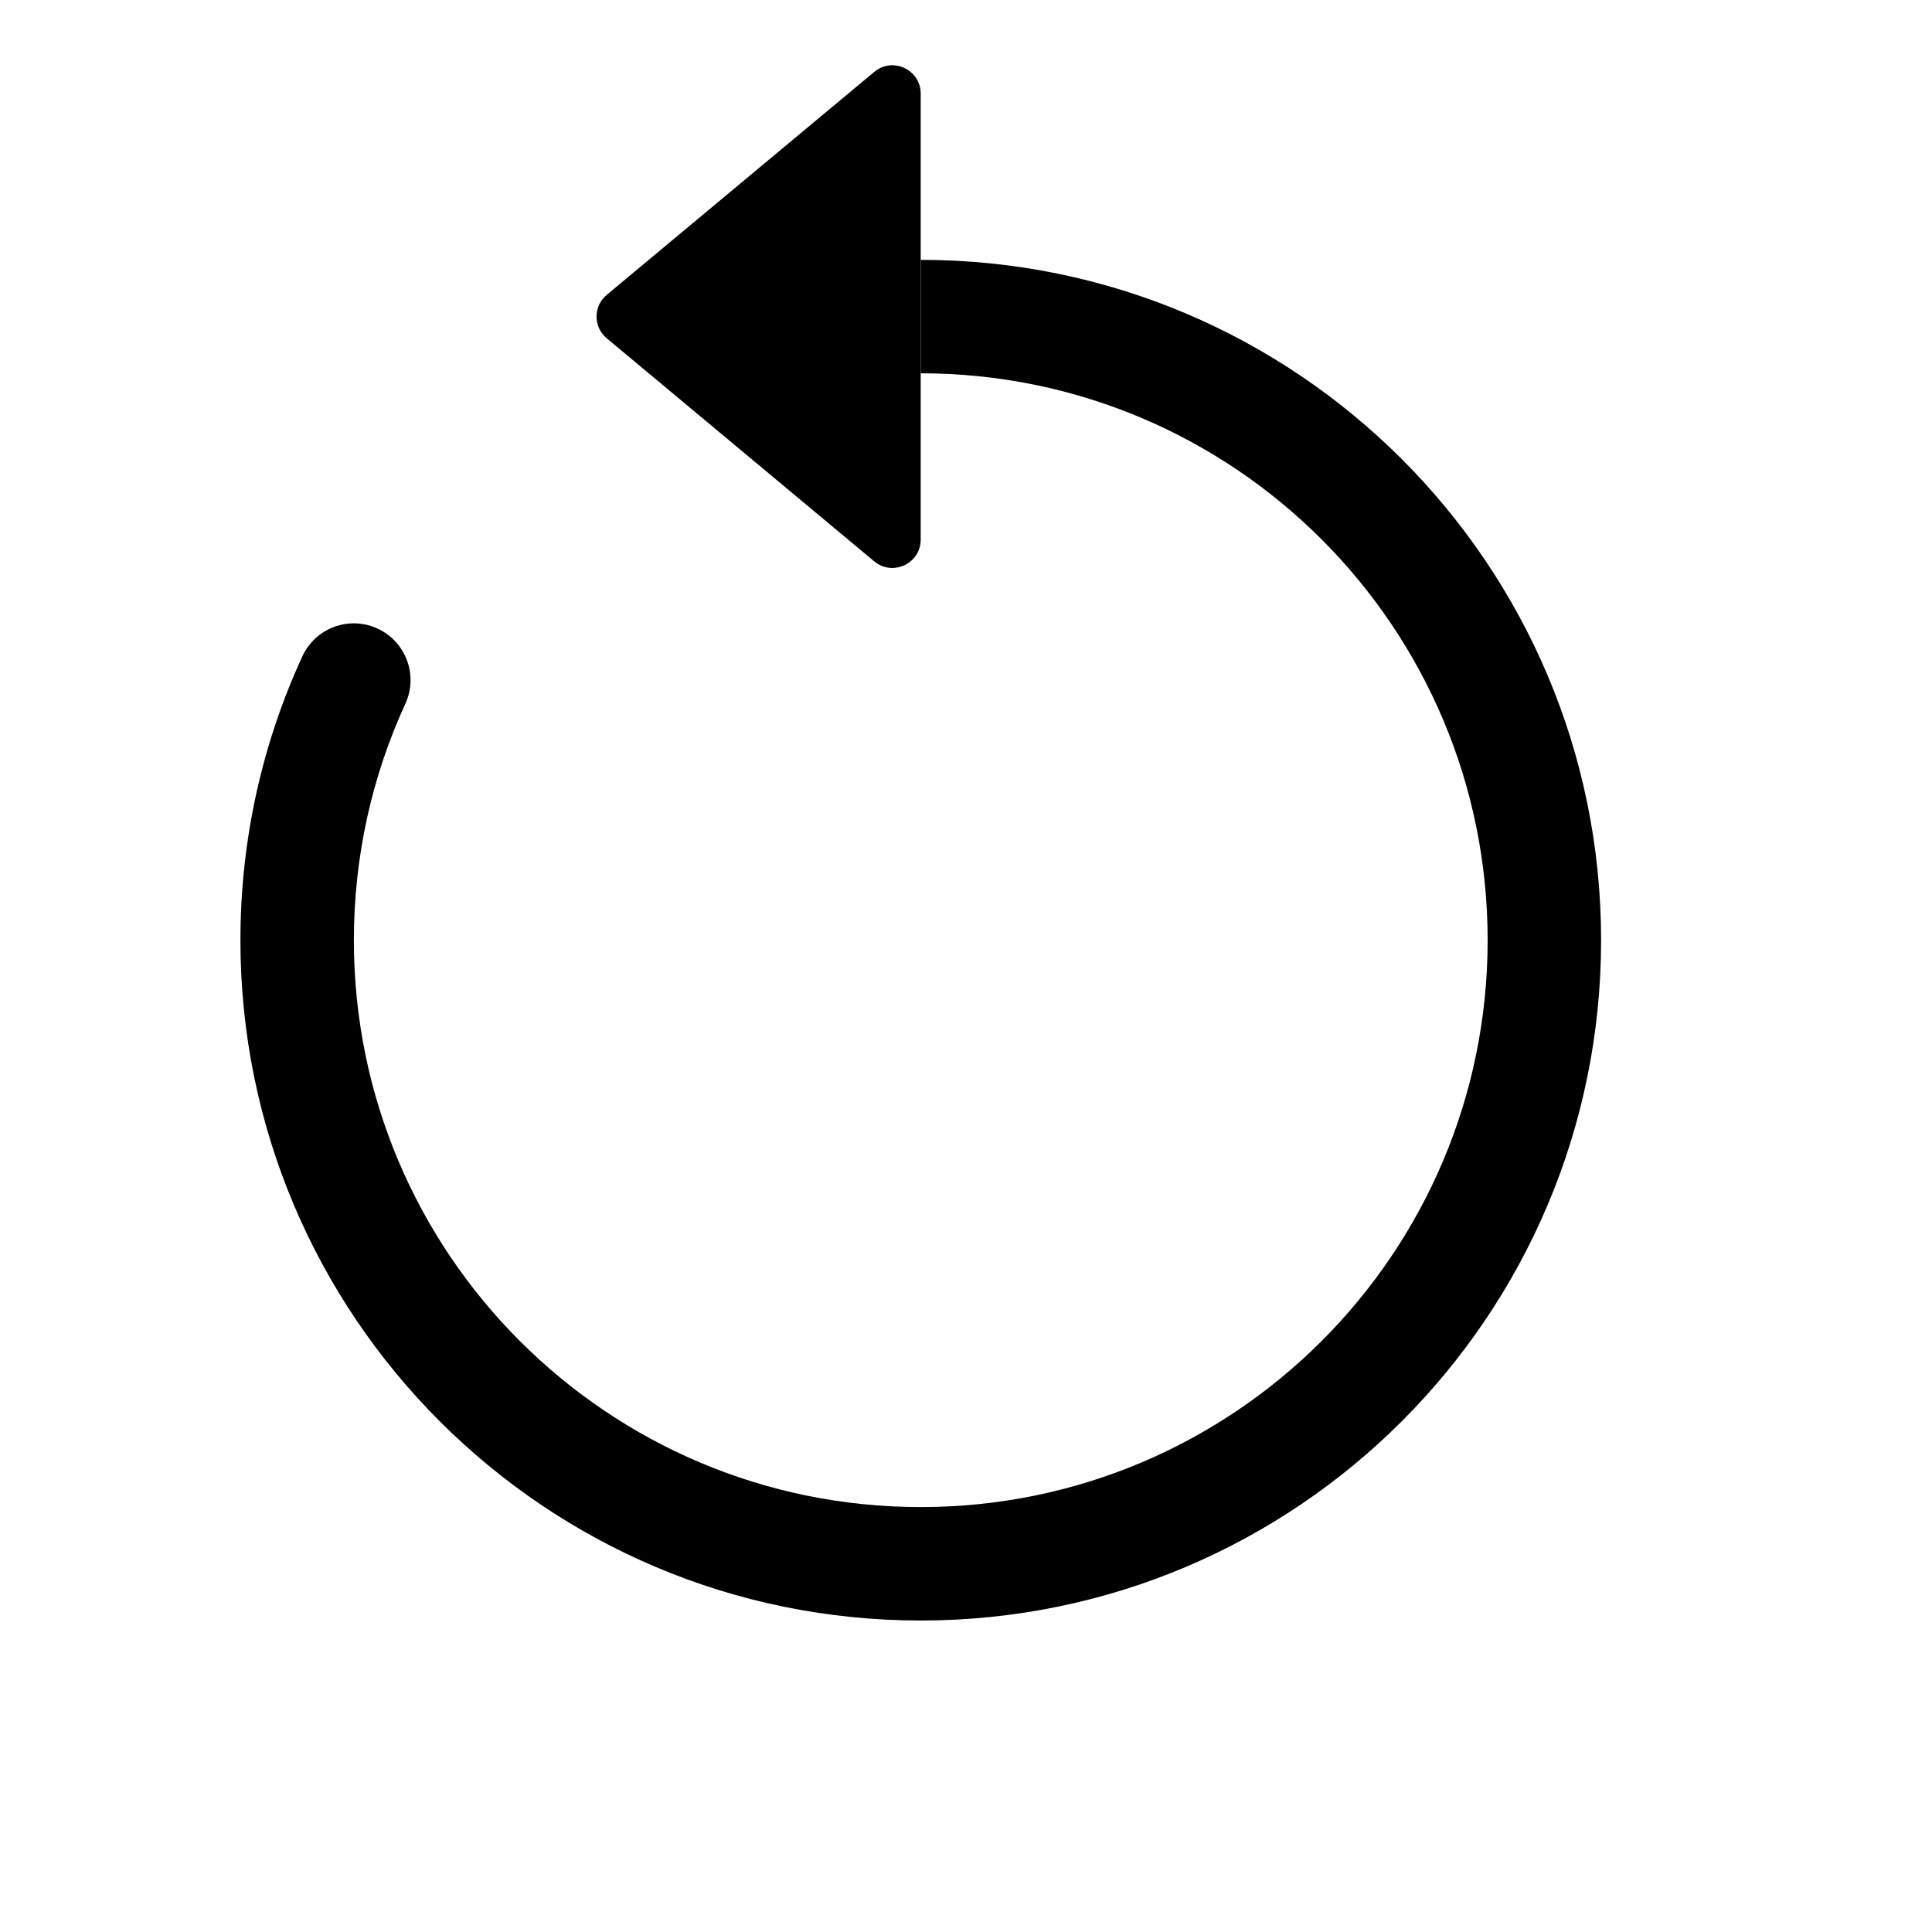 <svg width="18" height="18" viewBox="0 0 18 18" fill="none" xmlns="http://www.w3.org/2000/svg">
<path fill-rule="evenodd" clip-rule="evenodd" d="M8.578 3.478C11.495 3.478 13.86 5.843 13.86 8.76C13.86 11.677 11.495 14.041 8.578 14.041C5.661 14.041 3.297 11.677 3.297 8.76C3.297 7.972 3.469 7.226 3.777 6.556C3.898 6.291 3.782 5.978 3.517 5.856C3.252 5.734 2.939 5.85 2.817 6.115C2.446 6.921 2.24 7.817 2.24 8.76C2.24 12.26 5.078 15.098 8.578 15.098C12.079 15.098 14.917 12.26 14.917 8.76C14.917 5.259 12.079 2.421 8.578 2.421V3.478Z" fill="black"/>
<path d="M8.578 5.027V0.873C8.578 0.649 8.317 0.526 8.145 0.67L5.653 2.747C5.526 2.852 5.526 3.047 5.653 3.152L8.145 5.23C8.317 5.373 8.578 5.251 8.578 5.027Z" fill="black"/>
</svg>
